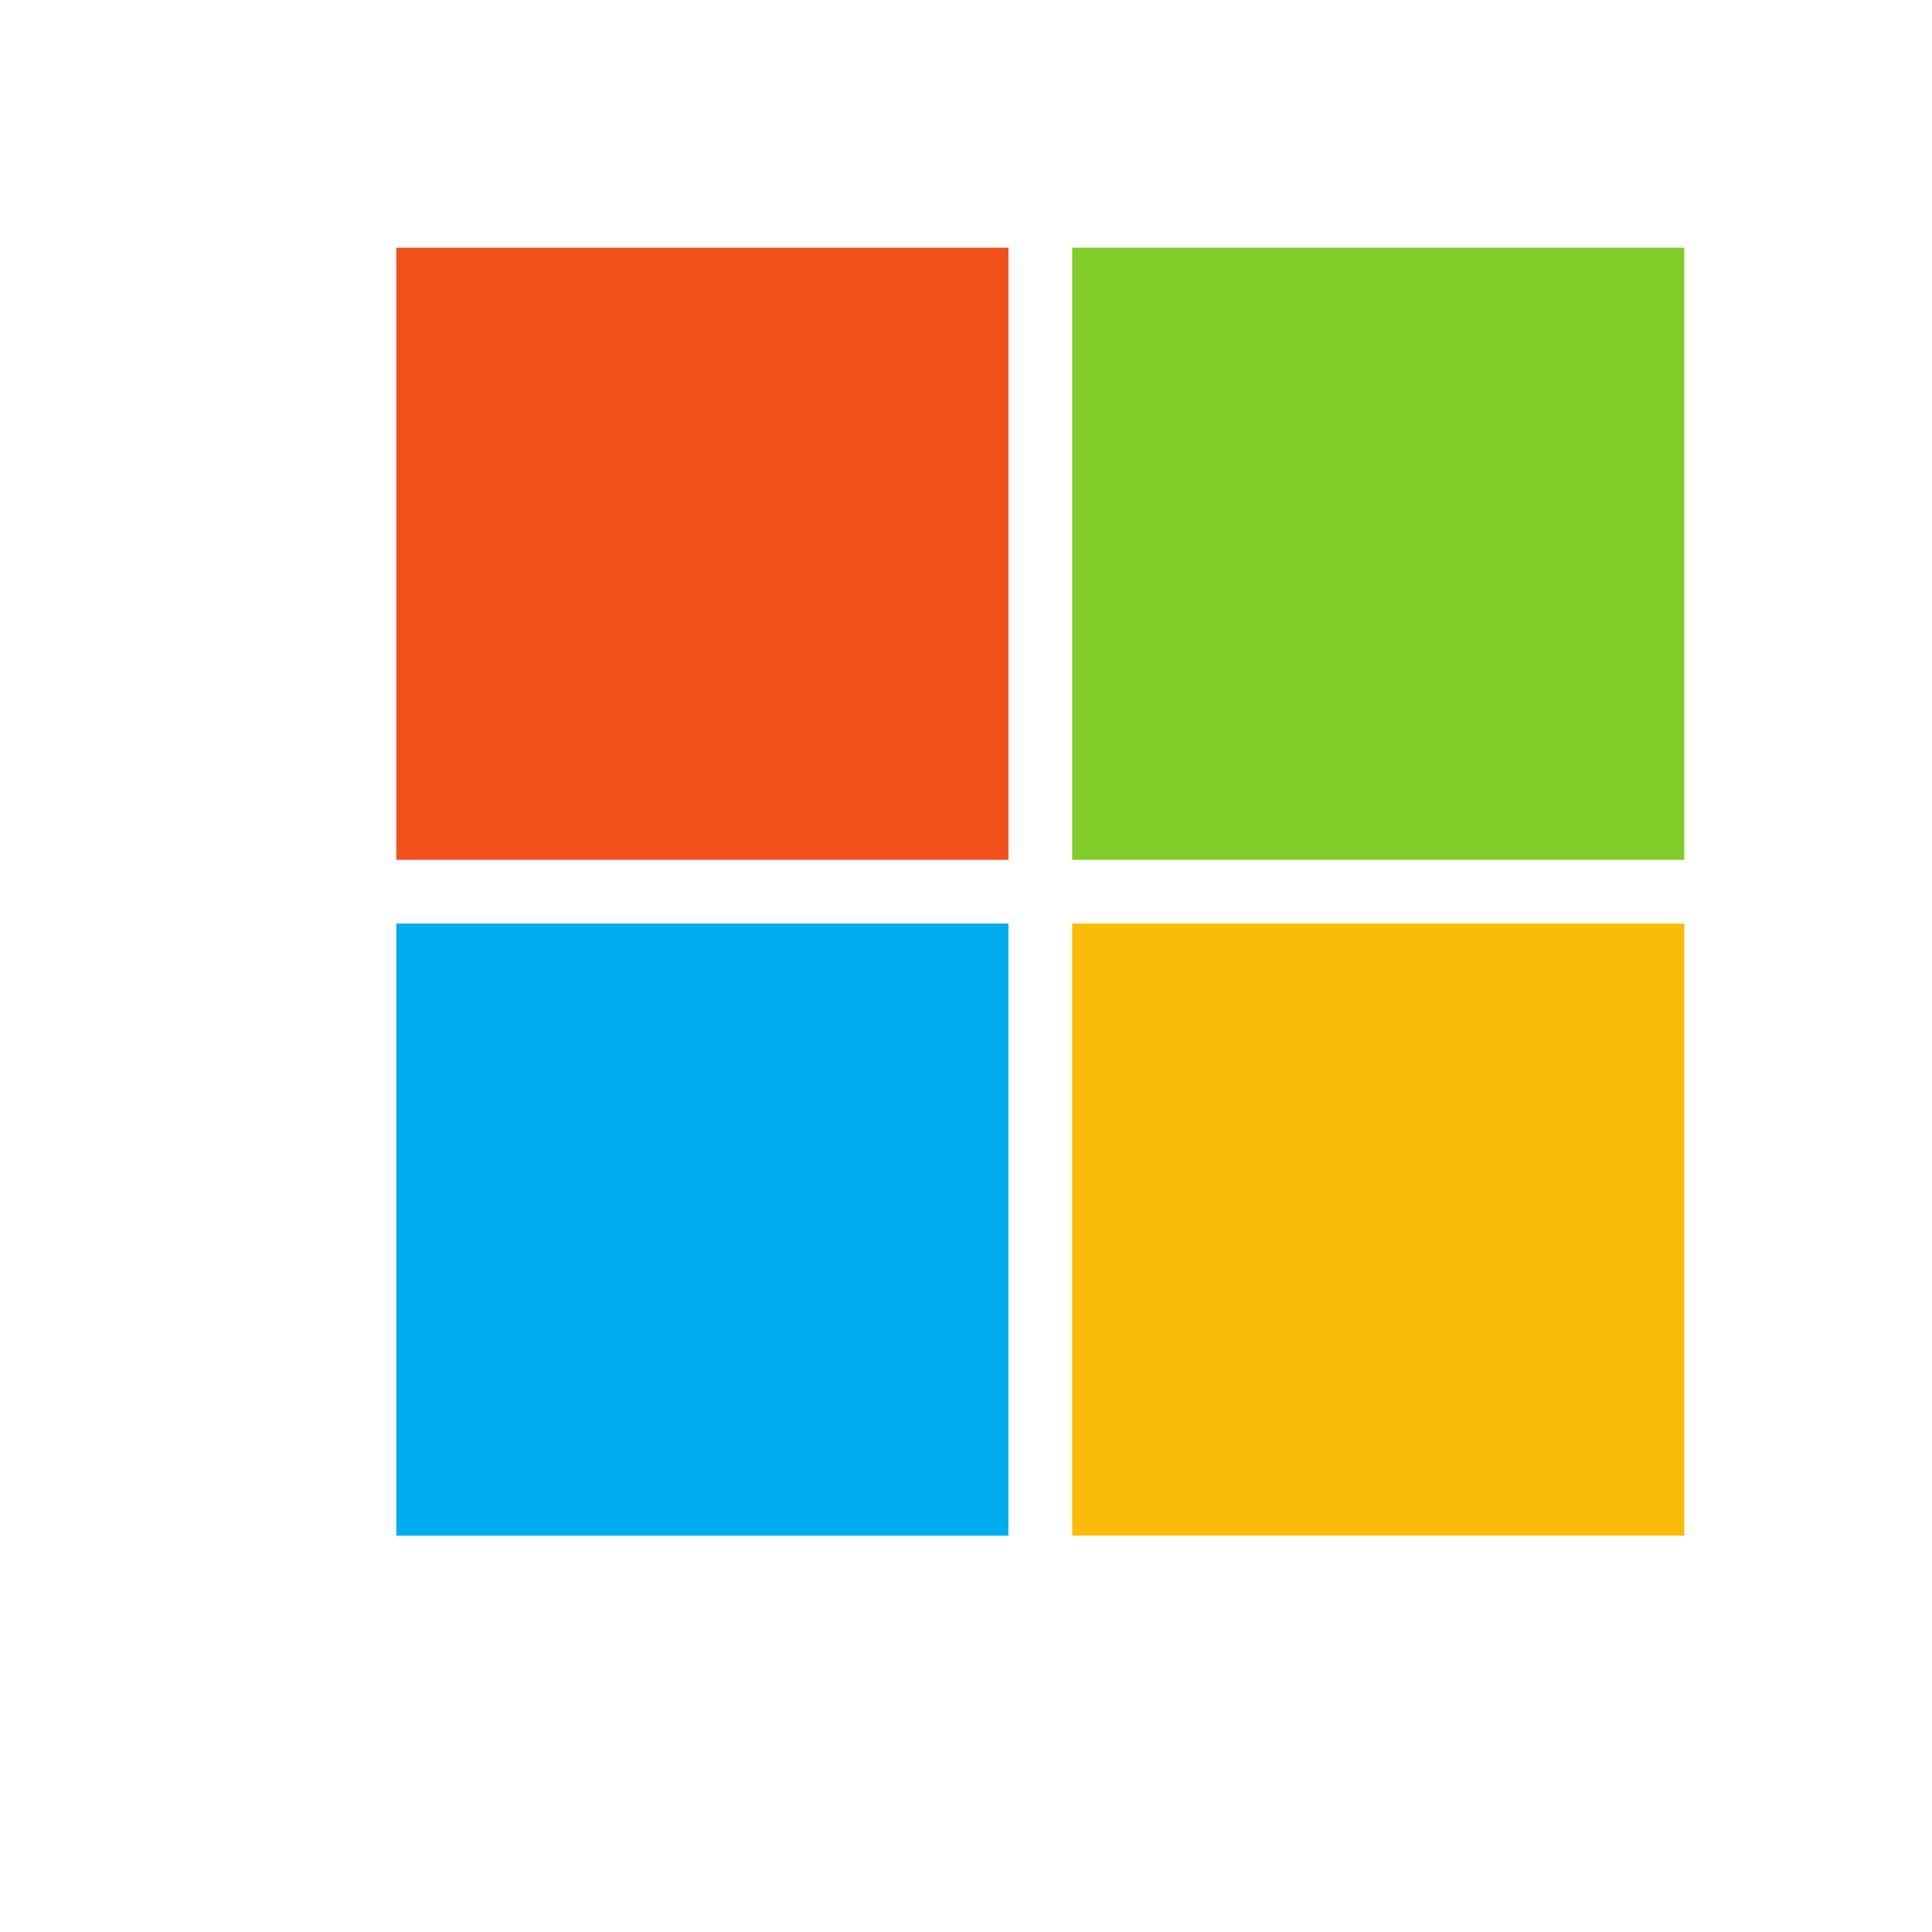 <svg width="34" height="34" viewBox="0 -5 23 39" fill="none" xmlns="http://www.w3.org/2000/svg">
<g clip-path="url(#clip0_36_180)">
<path d="M12.357 12.357H0V0H12.357V12.357Z" fill="#F1511B"/>
<path d="M26 12.357H13.643V0H26V12.357Z" fill="#80CC28"/>
<path d="M12.356 25.999H0V13.643H12.356V25.999Z" fill="#00ADEF"/>
<path d="M26 25.999H13.643V13.643H26V25.999Z" fill="#FBBC09"/>
</g>
<defs>
<clipPath id="clip0_36_180">
<rect width="26" height="26" fill="white"/>
</clipPath>
</defs>
</svg>
